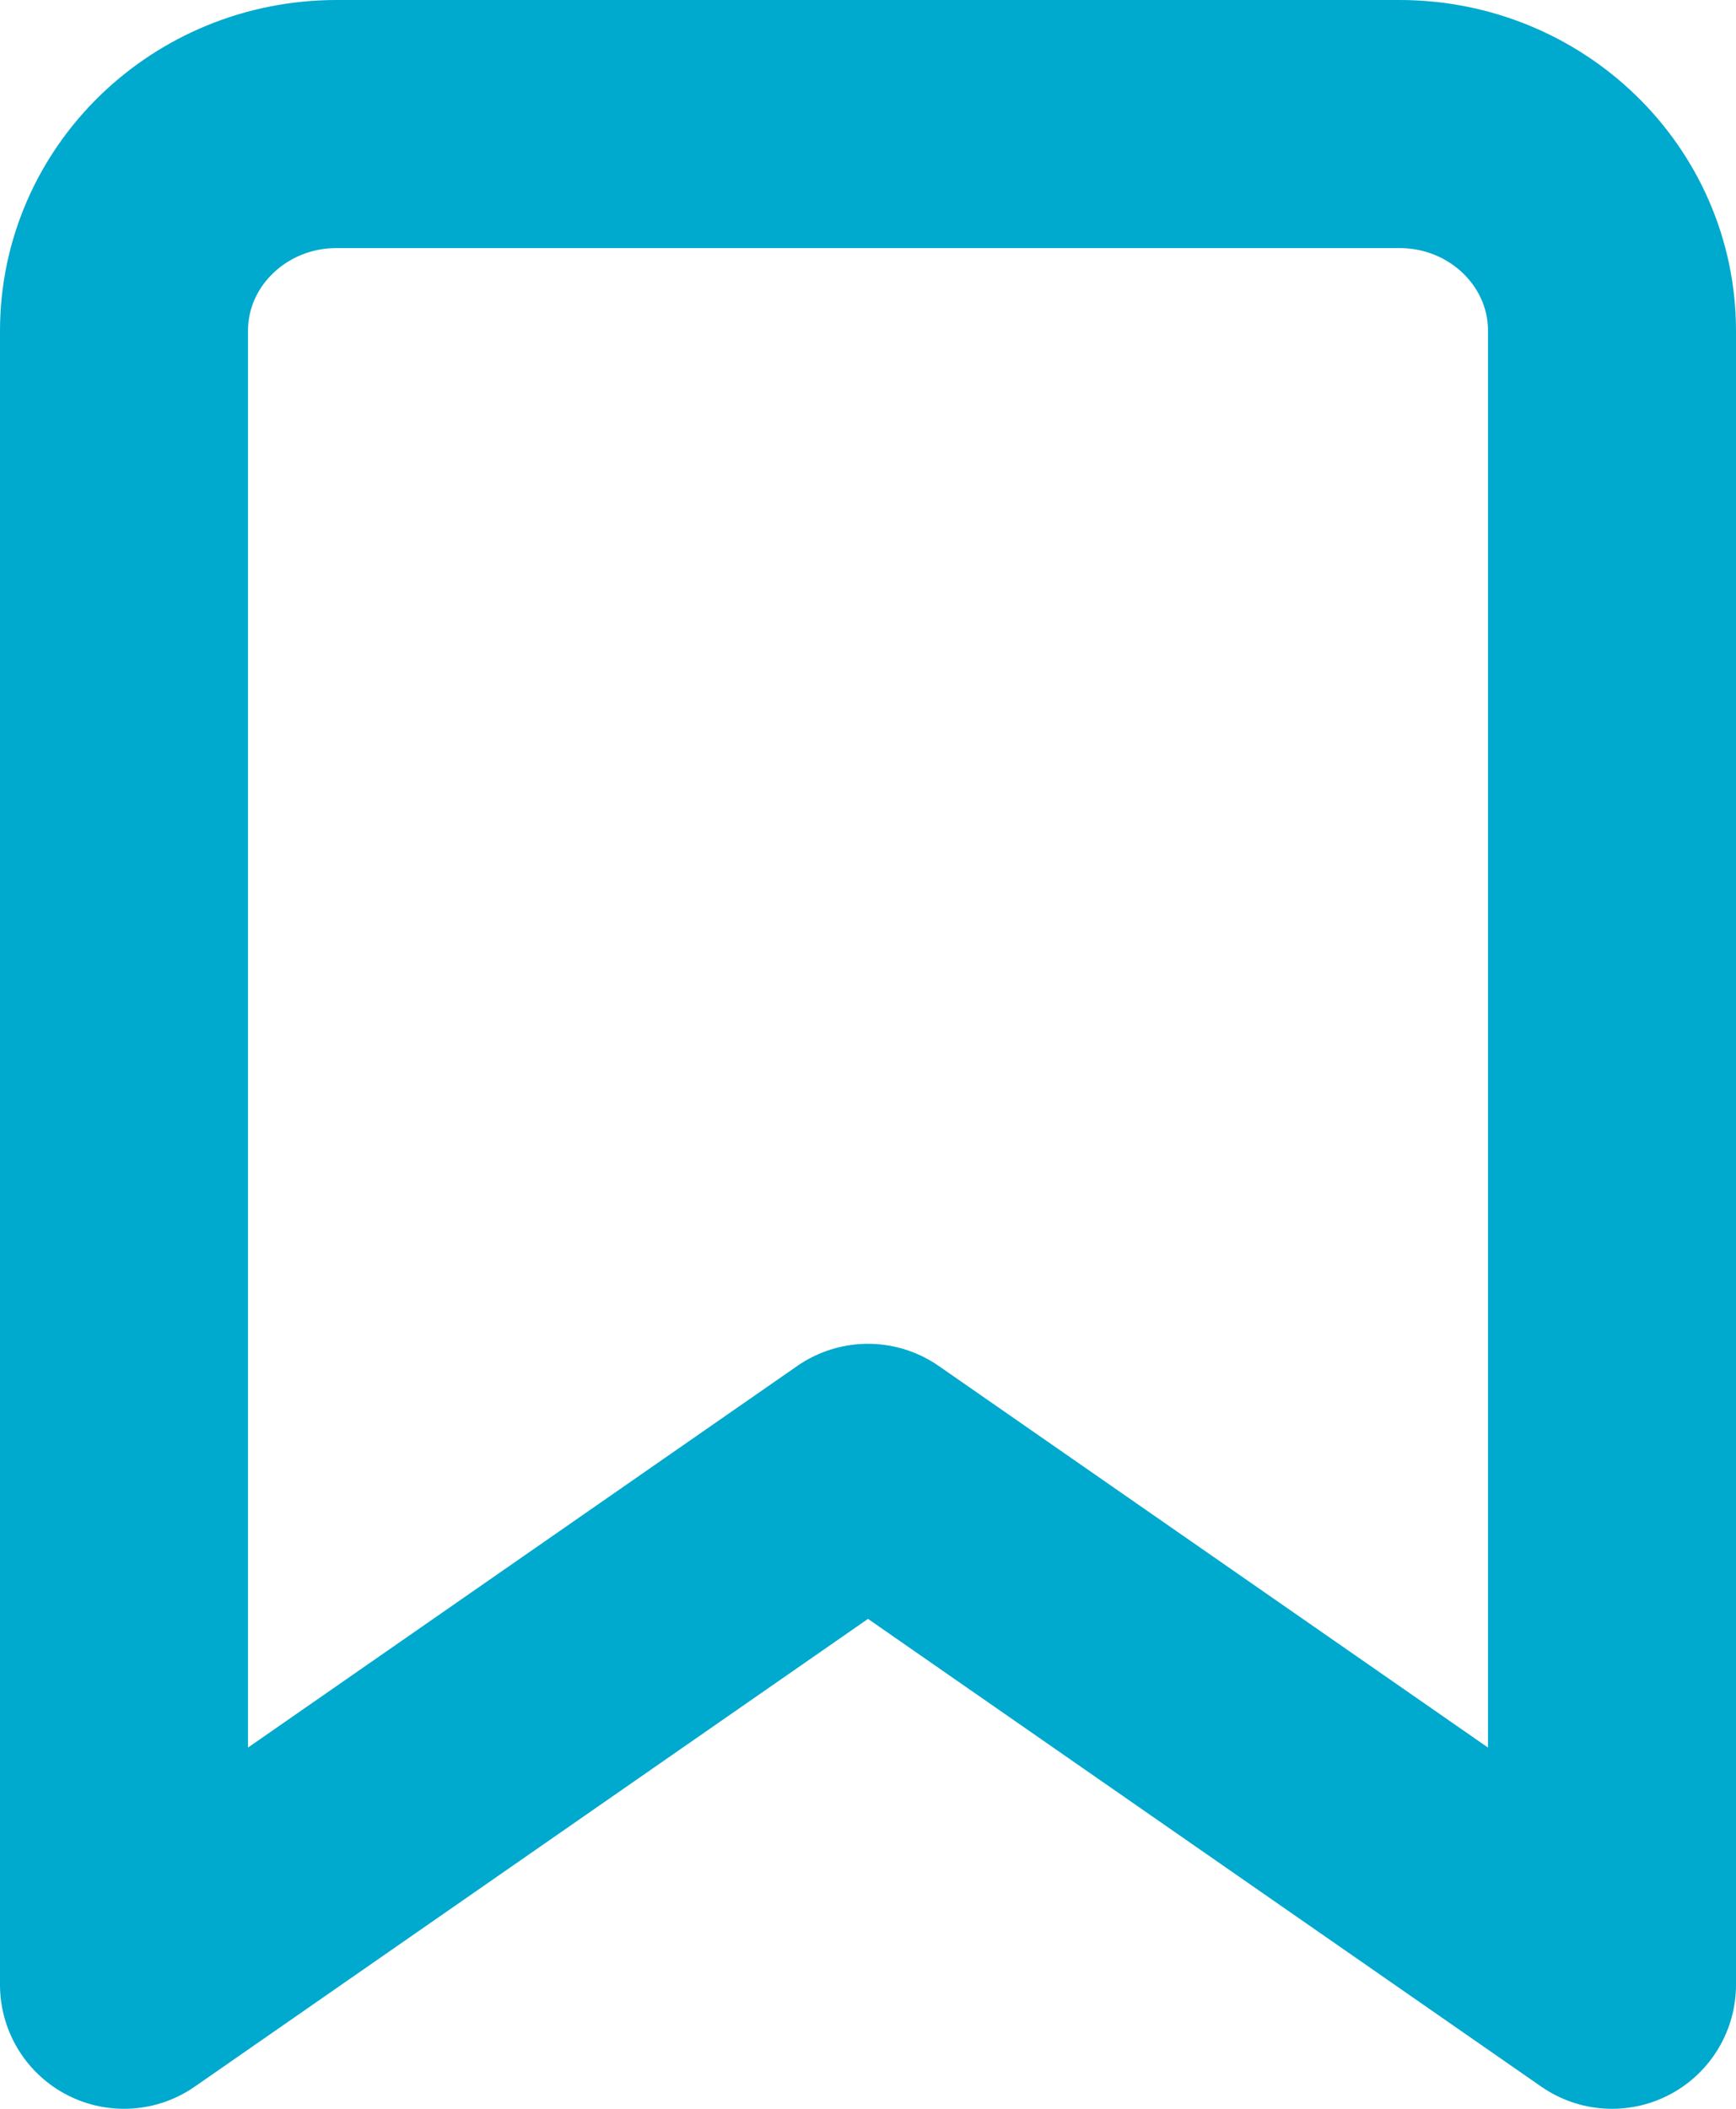 <svg xmlns="http://www.w3.org/2000/svg" width="14" height="17" viewBox="0 0 14 17"><path fill="none" fill-rule="evenodd" stroke="#00A9CE" stroke-linecap="round" stroke-linejoin="round" stroke-width="2" d="M13 16l-6-4.167L1 16V2.667C1 1.747 1.768 1 2.714 1h8.572C12.232 1 13 1.746 13 2.667V16z"/></svg>